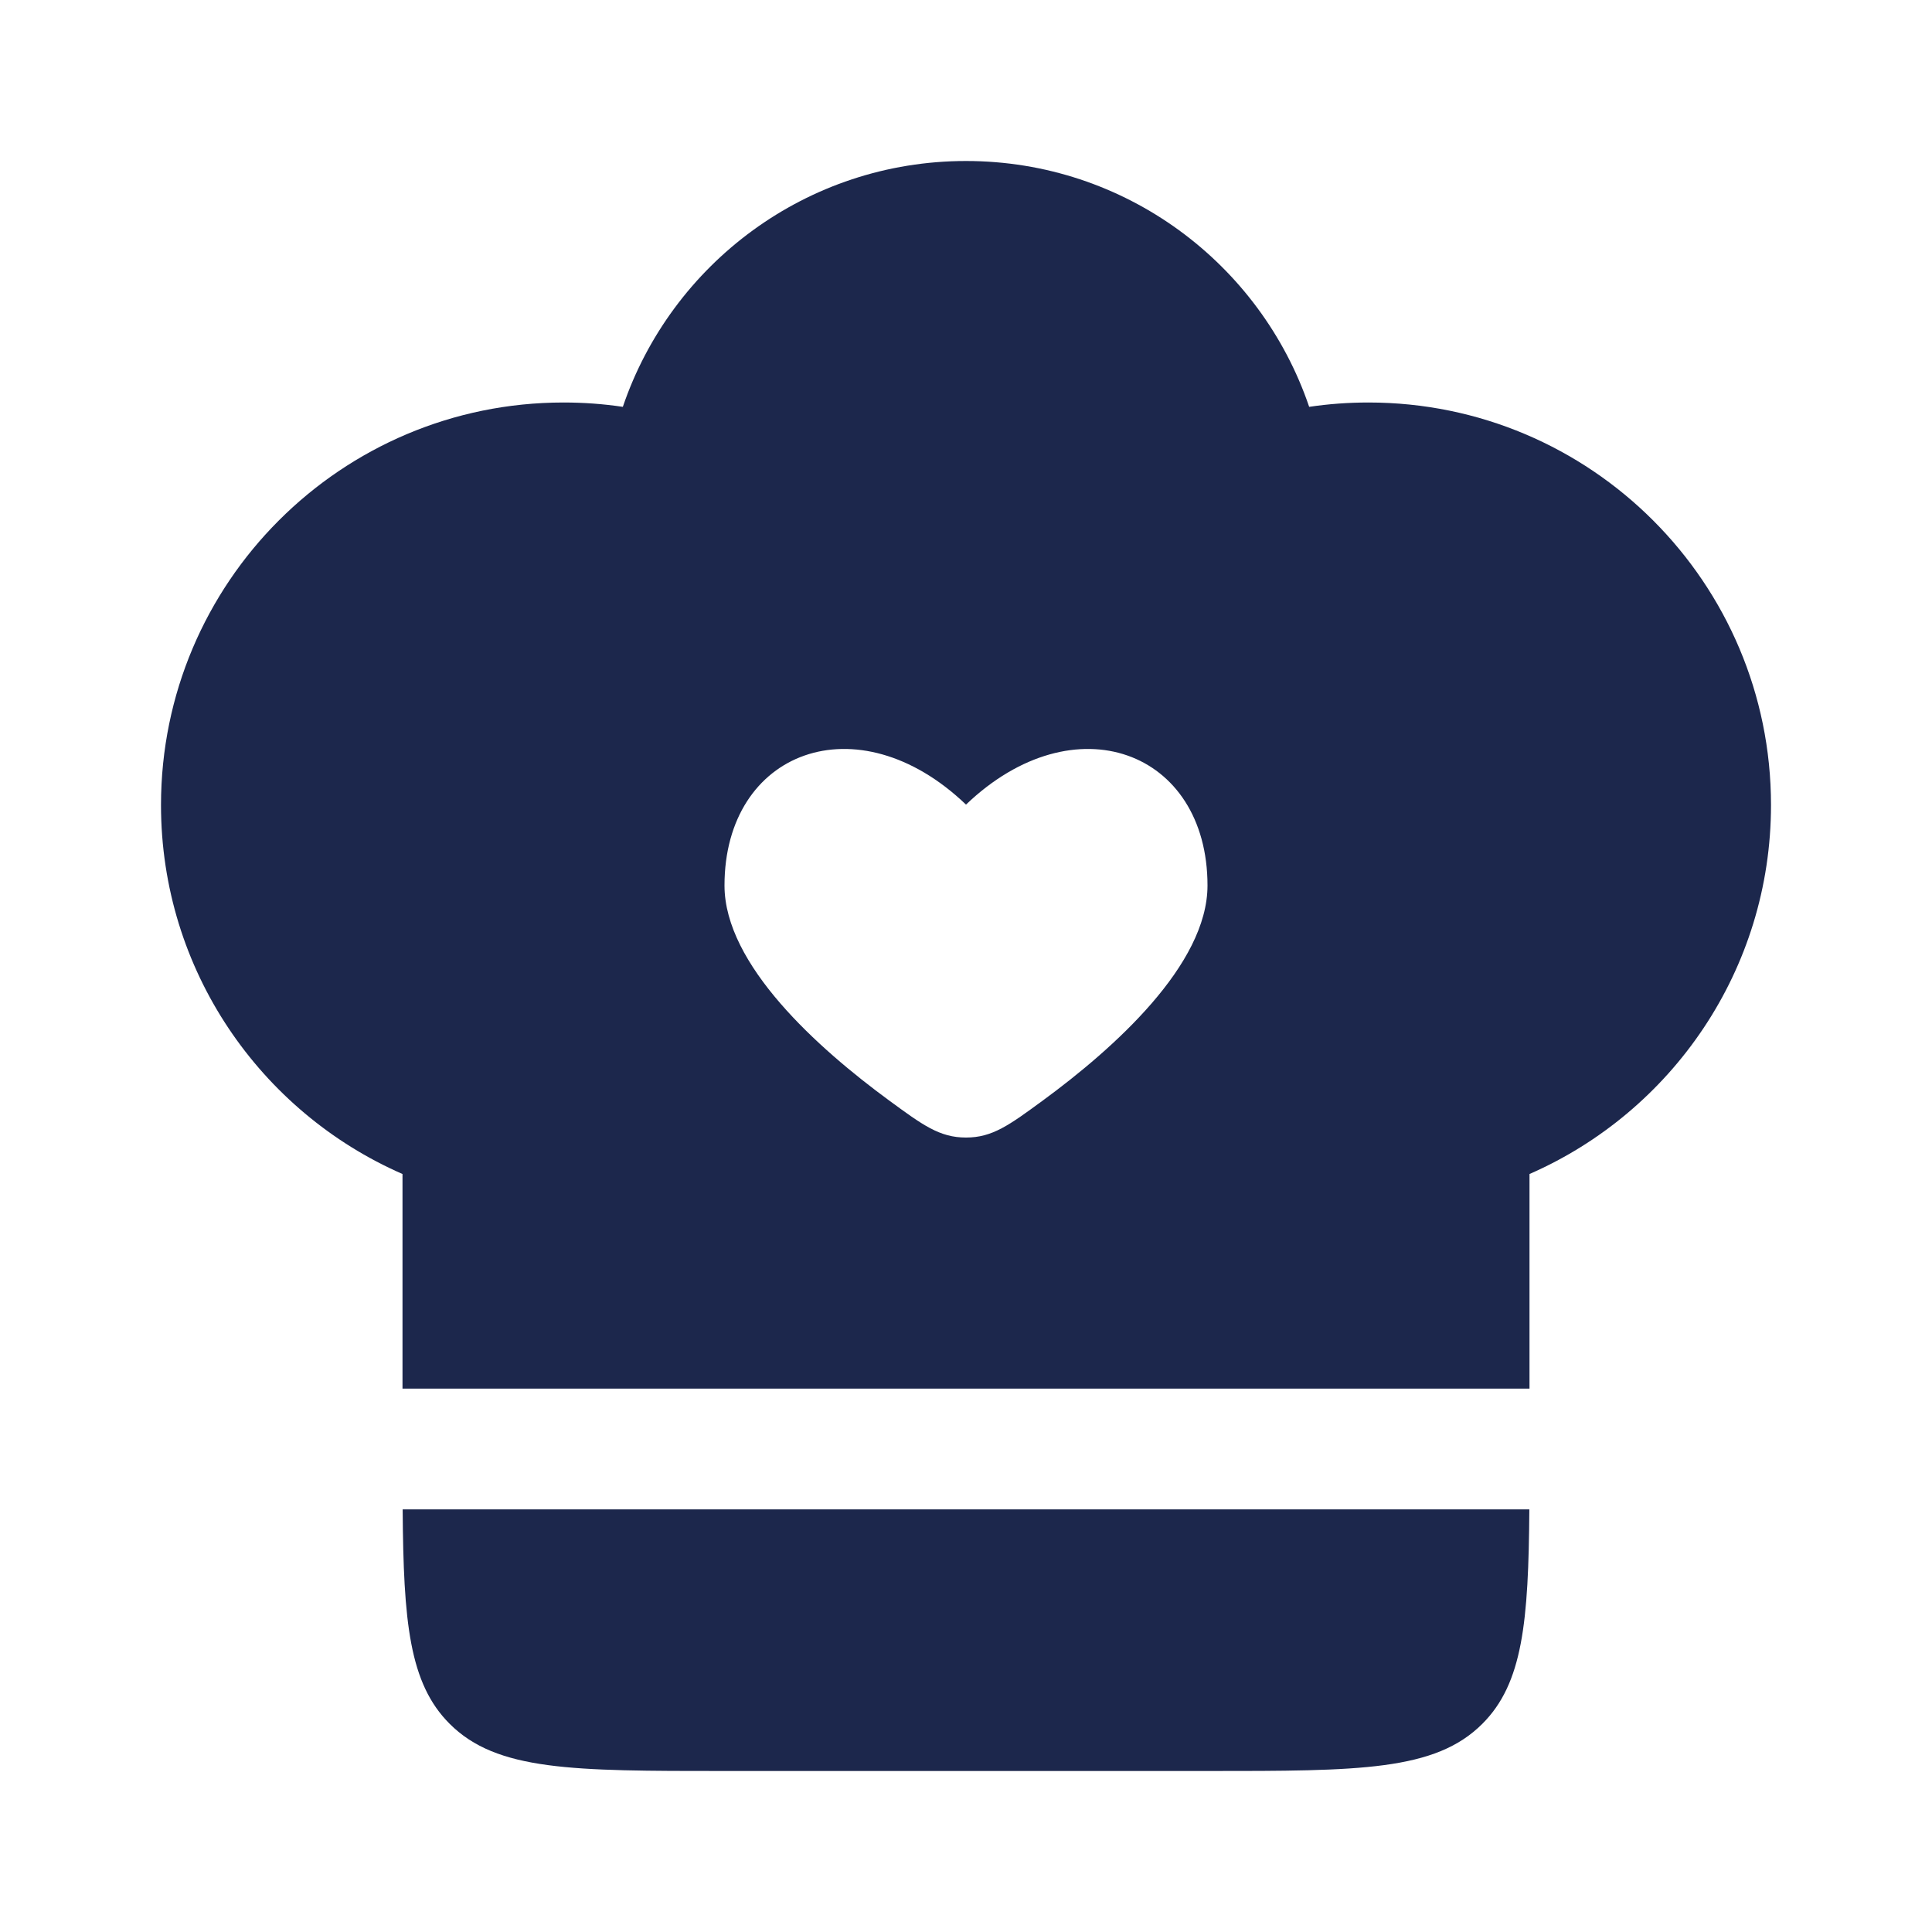 <svg width="24" height="24" viewBox="0 0 24 24" fill="none" xmlns="http://www.w3.org/2000/svg">
<path fill-rule="evenodd" clip-rule="evenodd" d="M2 10C2 7.239 4.239 5 7 5C7.251 5 7.497 5.018 7.737 5.054C8.34 3.278 10.021 2 12 2C13.979 2 15.66 3.278 16.263 5.054C16.503 5.018 16.75 5 17 5C19.761 5 22 7.239 22 10C22 12.05 20.766 13.812 19 14.584L19 17.25H5V14.584C3.234 13.812 2 12.05 2 10ZM11.043 13.669C10.165 13.025 9 11.985 9 11C9 9.327 10.65 8.703 12 9.995C13.35 8.703 15 9.327 15 11C15 11.985 13.835 13.025 12.957 13.669C12.537 13.977 12.328 14.131 12 14.131C11.672 14.131 11.463 13.977 11.043 13.669Z" fill="#1C274C"/>
<path d="M5.586 21.414C5.083 20.912 5.012 20.147 5.002 18.75H18.998C18.988 20.147 18.917 20.912 18.414 21.414C17.828 22 16.886 22 15 22H9C7.114 22 6.172 22 5.586 21.414Z" fill="#1C274C"/>
</svg>
